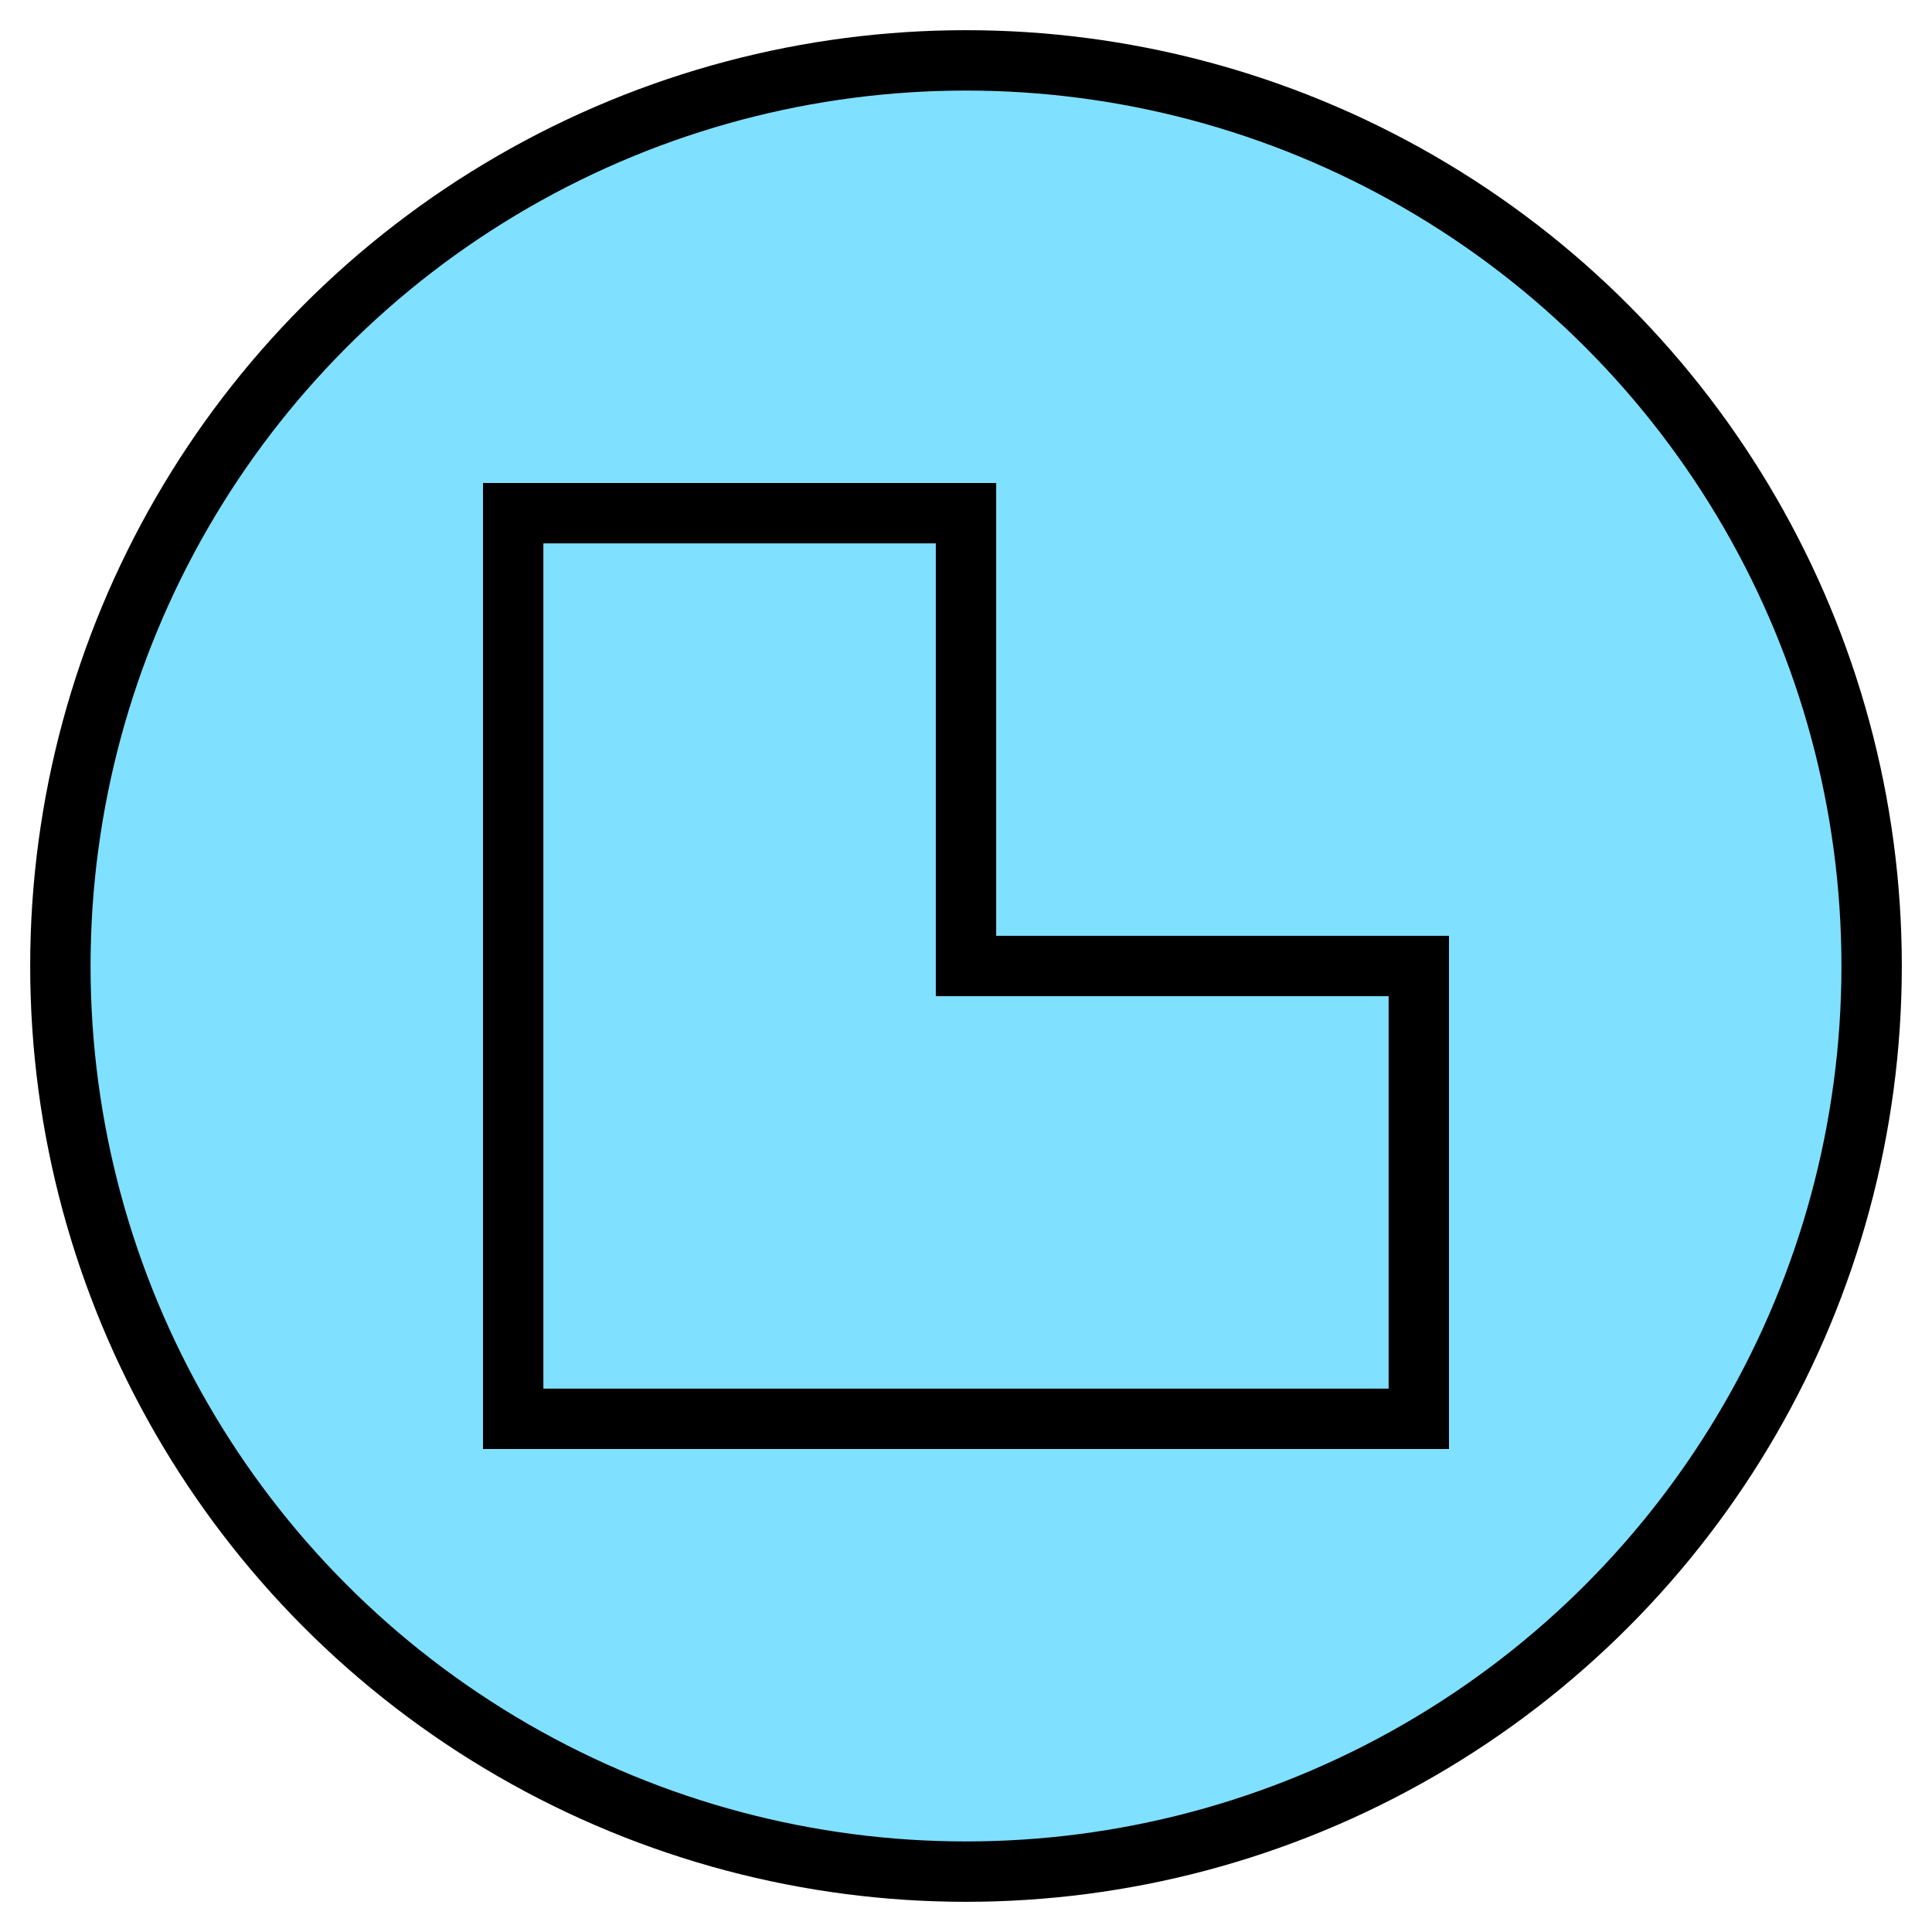<svg xmlns="http://www.w3.org/2000/svg" version="1.2" baseProfile="tiny" width="327.68" height="327.68" viewBox="36 36 128 128"><circle cx="100" cy="100" r="60" stroke-width="4" stroke="black" fill="rgb(128,224,255)" fill-opacity="1" ></circle><path d="m 70,70 0,60 60,0 0,-30 -30,0 0,-30 z" stroke-width="4" stroke="black" fill="none" ></path></svg>